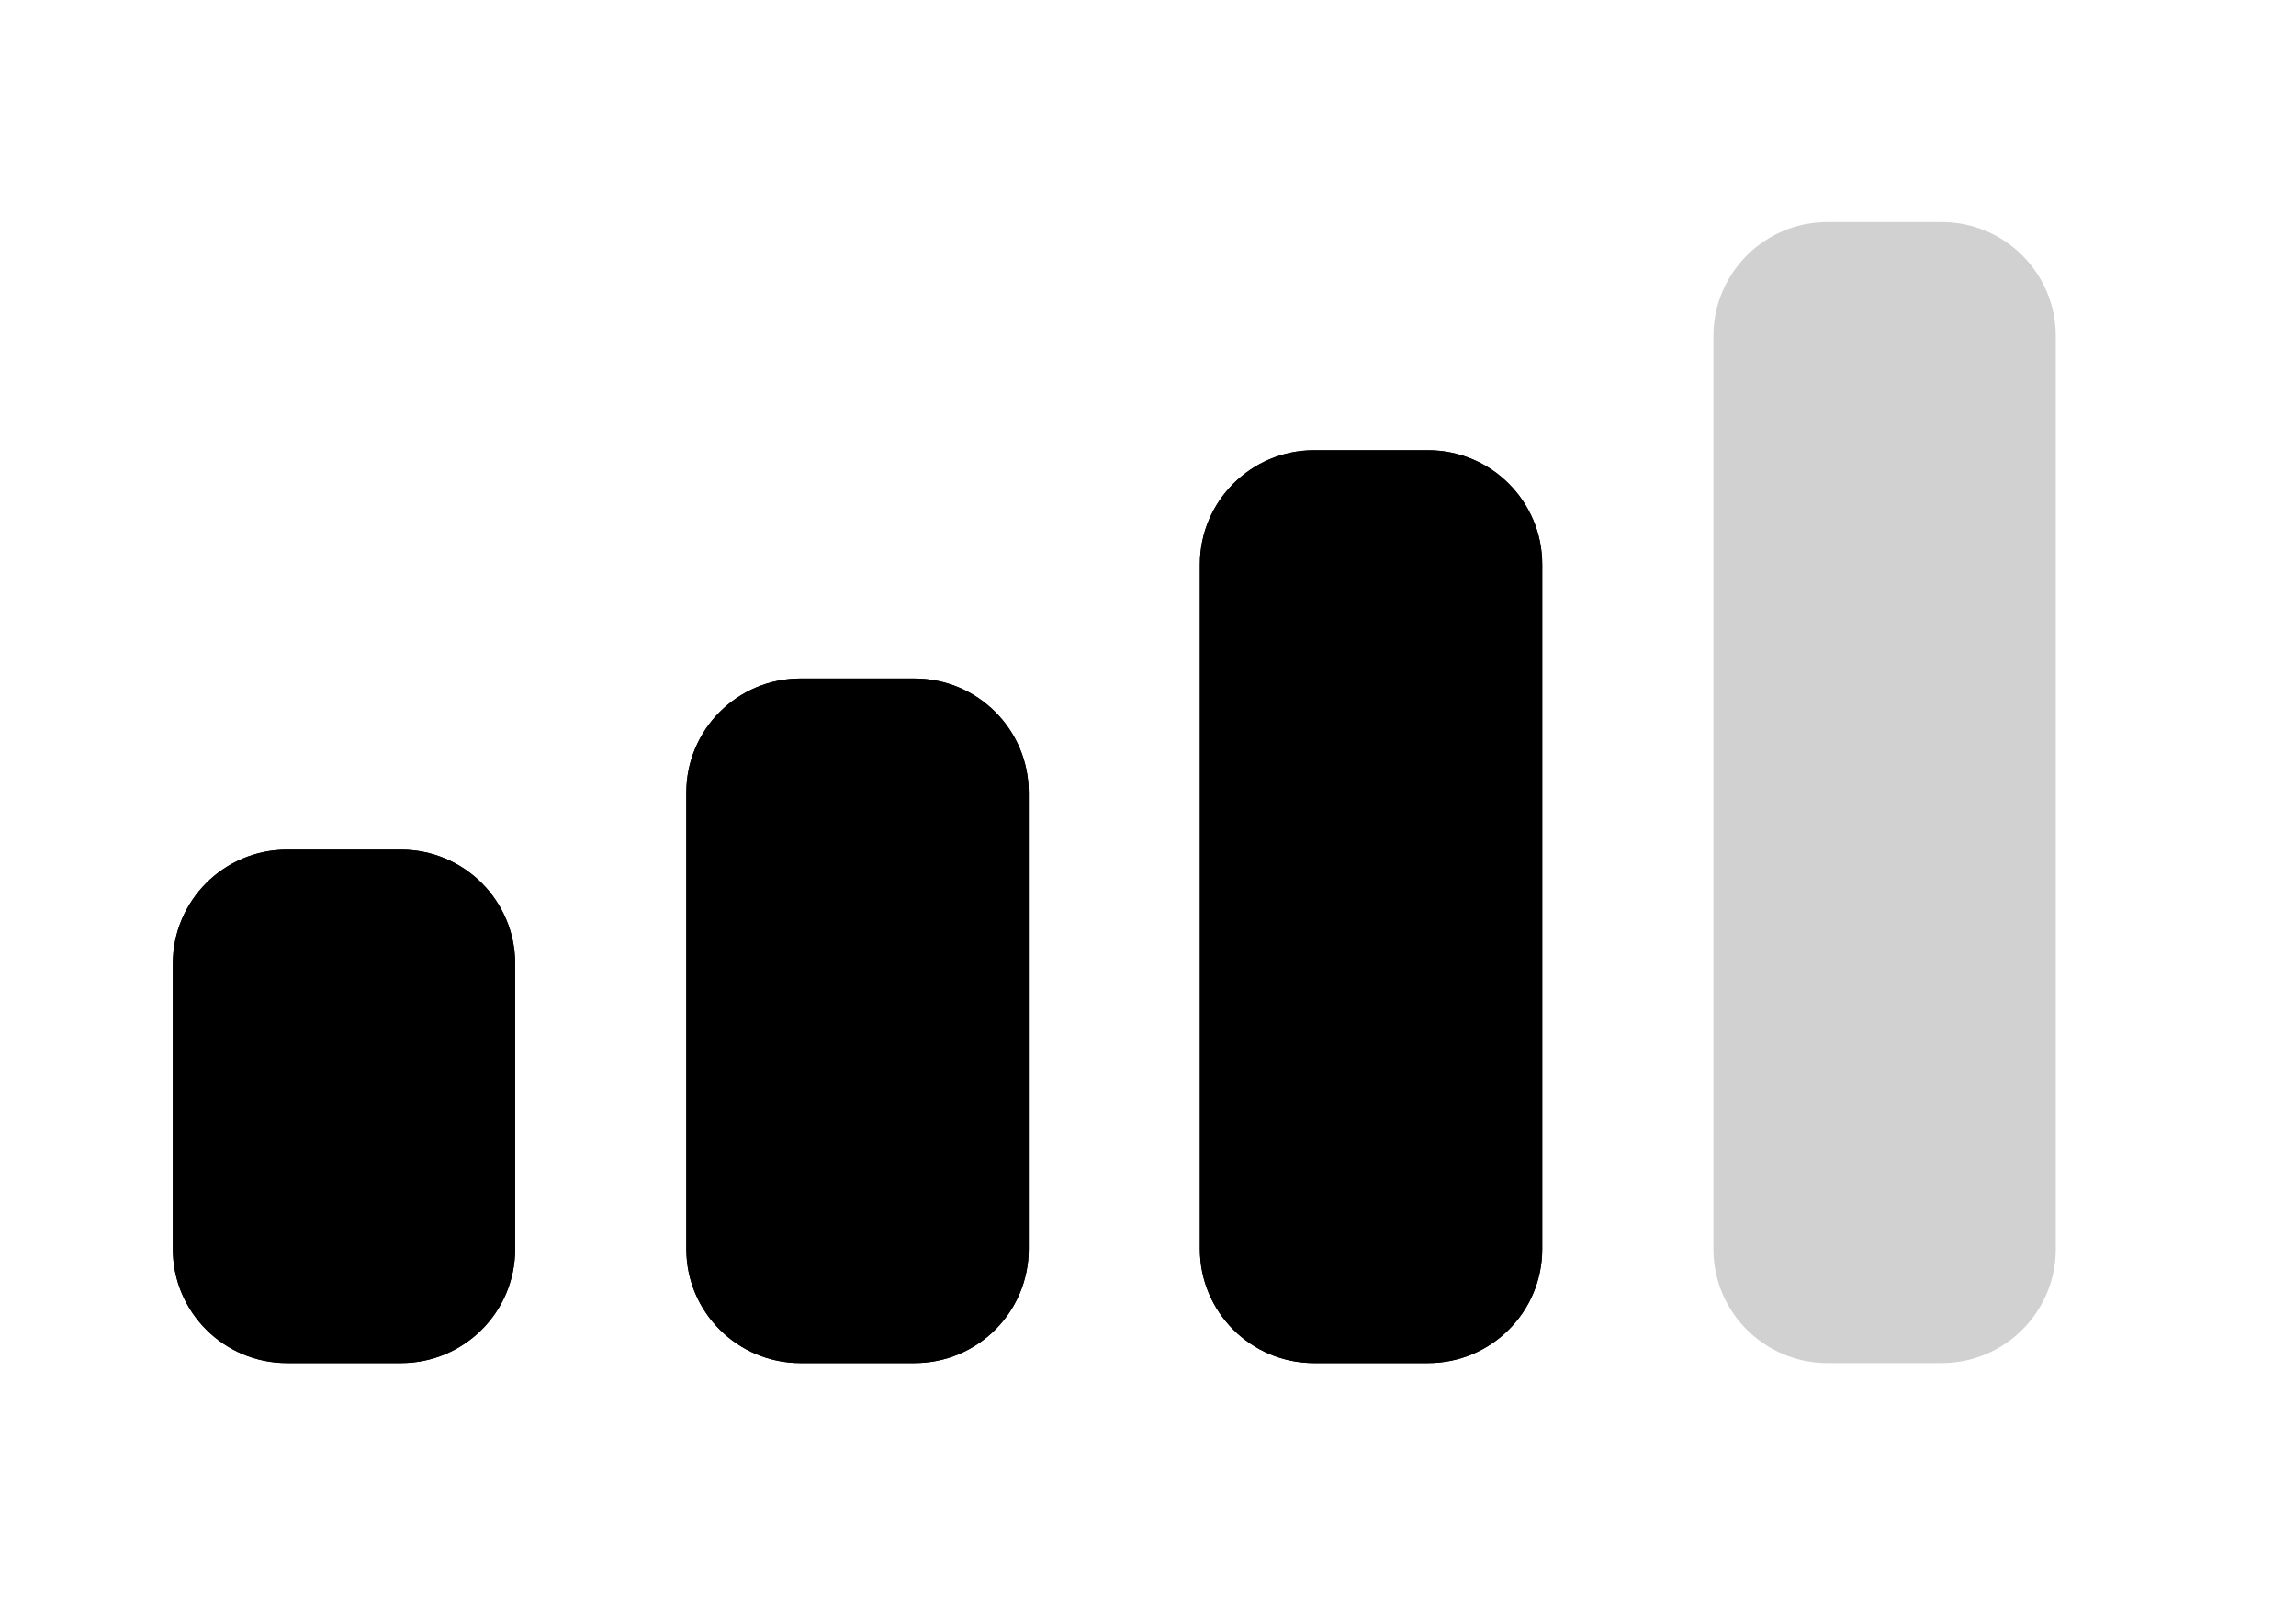 <svg width="40" height="28" viewBox="0 0 40 28" fill="none" xmlns="http://www.w3.org/2000/svg" xmlns:xlink="http://www.w3.org/1999/xlink">
<path d="M22.892,7.845L24.88,7.845C25.978,7.845 26.868,8.736 26.868,9.834L26.868,21.762C26.868,22.86 25.978,23.75 24.88,23.75L22.892,23.75C21.794,23.75 20.904,22.86 20.904,21.762L20.904,9.834C20.904,8.736 21.794,7.845 22.892,7.845Z" clip-rule="evenodd" fill-rule="evenodd" fill="#000000"/>
<path d="M13.945,11.822L15.933,11.822C17.031,11.822 17.922,12.712 17.922,13.81L17.922,21.762C17.922,22.86 17.031,23.75 15.933,23.75L13.945,23.75C12.847,23.75 11.957,22.86 11.957,21.762L11.957,13.81C11.957,12.712 12.847,11.822 13.945,11.822Z" clip-rule="evenodd" fill-rule="evenodd" fill="#000000"/>
<path d="M4.999,14.804L6.987,14.804C8.085,14.804 8.975,15.694 8.975,16.792L8.975,21.762C8.975,22.86 8.085,23.75 6.987,23.75L4.999,23.75C3.901,23.75 3.011,22.86 3.011,21.762L3.011,16.792C3.011,15.694 3.901,14.804 4.999,14.804Z" clip-rule="evenodd" fill-rule="evenodd" fill="#000000"/>
<path d="M31.838,3.869L33.827,3.869C34.925,3.869 35.815,4.759 35.815,5.857L35.815,21.762C35.815,22.86 34.925,23.75 33.827,23.75L31.838,23.75C30.74,23.75 29.85,22.86 29.85,21.762L29.85,5.857C29.85,4.759 30.74,3.869 31.838,3.869Z" clip-rule="evenodd" fill-rule="evenodd" fill="#000000" fill-opacity="0.18"/>
<path d="M22.892,7.845L24.88,7.845C25.978,7.845 26.868,8.736 26.868,9.834L26.868,21.762C26.868,22.86 25.978,23.75 24.88,23.75L22.892,23.75C21.794,23.75 20.904,22.86 20.904,21.762L20.904,9.834C20.904,8.736 21.794,7.845 22.892,7.845Z" clip-rule="evenodd" fill-rule="evenodd" fill="#000000"/>
<path d="M13.945,11.822L15.933,11.822C17.031,11.822 17.922,12.712 17.922,13.81L17.922,21.762C17.922,22.86 17.031,23.75 15.933,23.75L13.945,23.75C12.847,23.75 11.957,22.86 11.957,21.762L11.957,13.81C11.957,12.712 12.847,11.822 13.945,11.822Z" clip-rule="evenodd" fill-rule="evenodd" fill="#000000"/>
<path d="M4.999,14.804L6.987,14.804C8.085,14.804 8.975,15.694 8.975,16.792L8.975,21.762C8.975,22.86 8.085,23.75 6.987,23.75L4.999,23.75C3.901,23.75 3.011,22.86 3.011,21.762L3.011,16.792C3.011,15.694 3.901,14.804 4.999,14.804Z" clip-rule="evenodd" fill-rule="evenodd" fill="#000000"/>
</svg>
